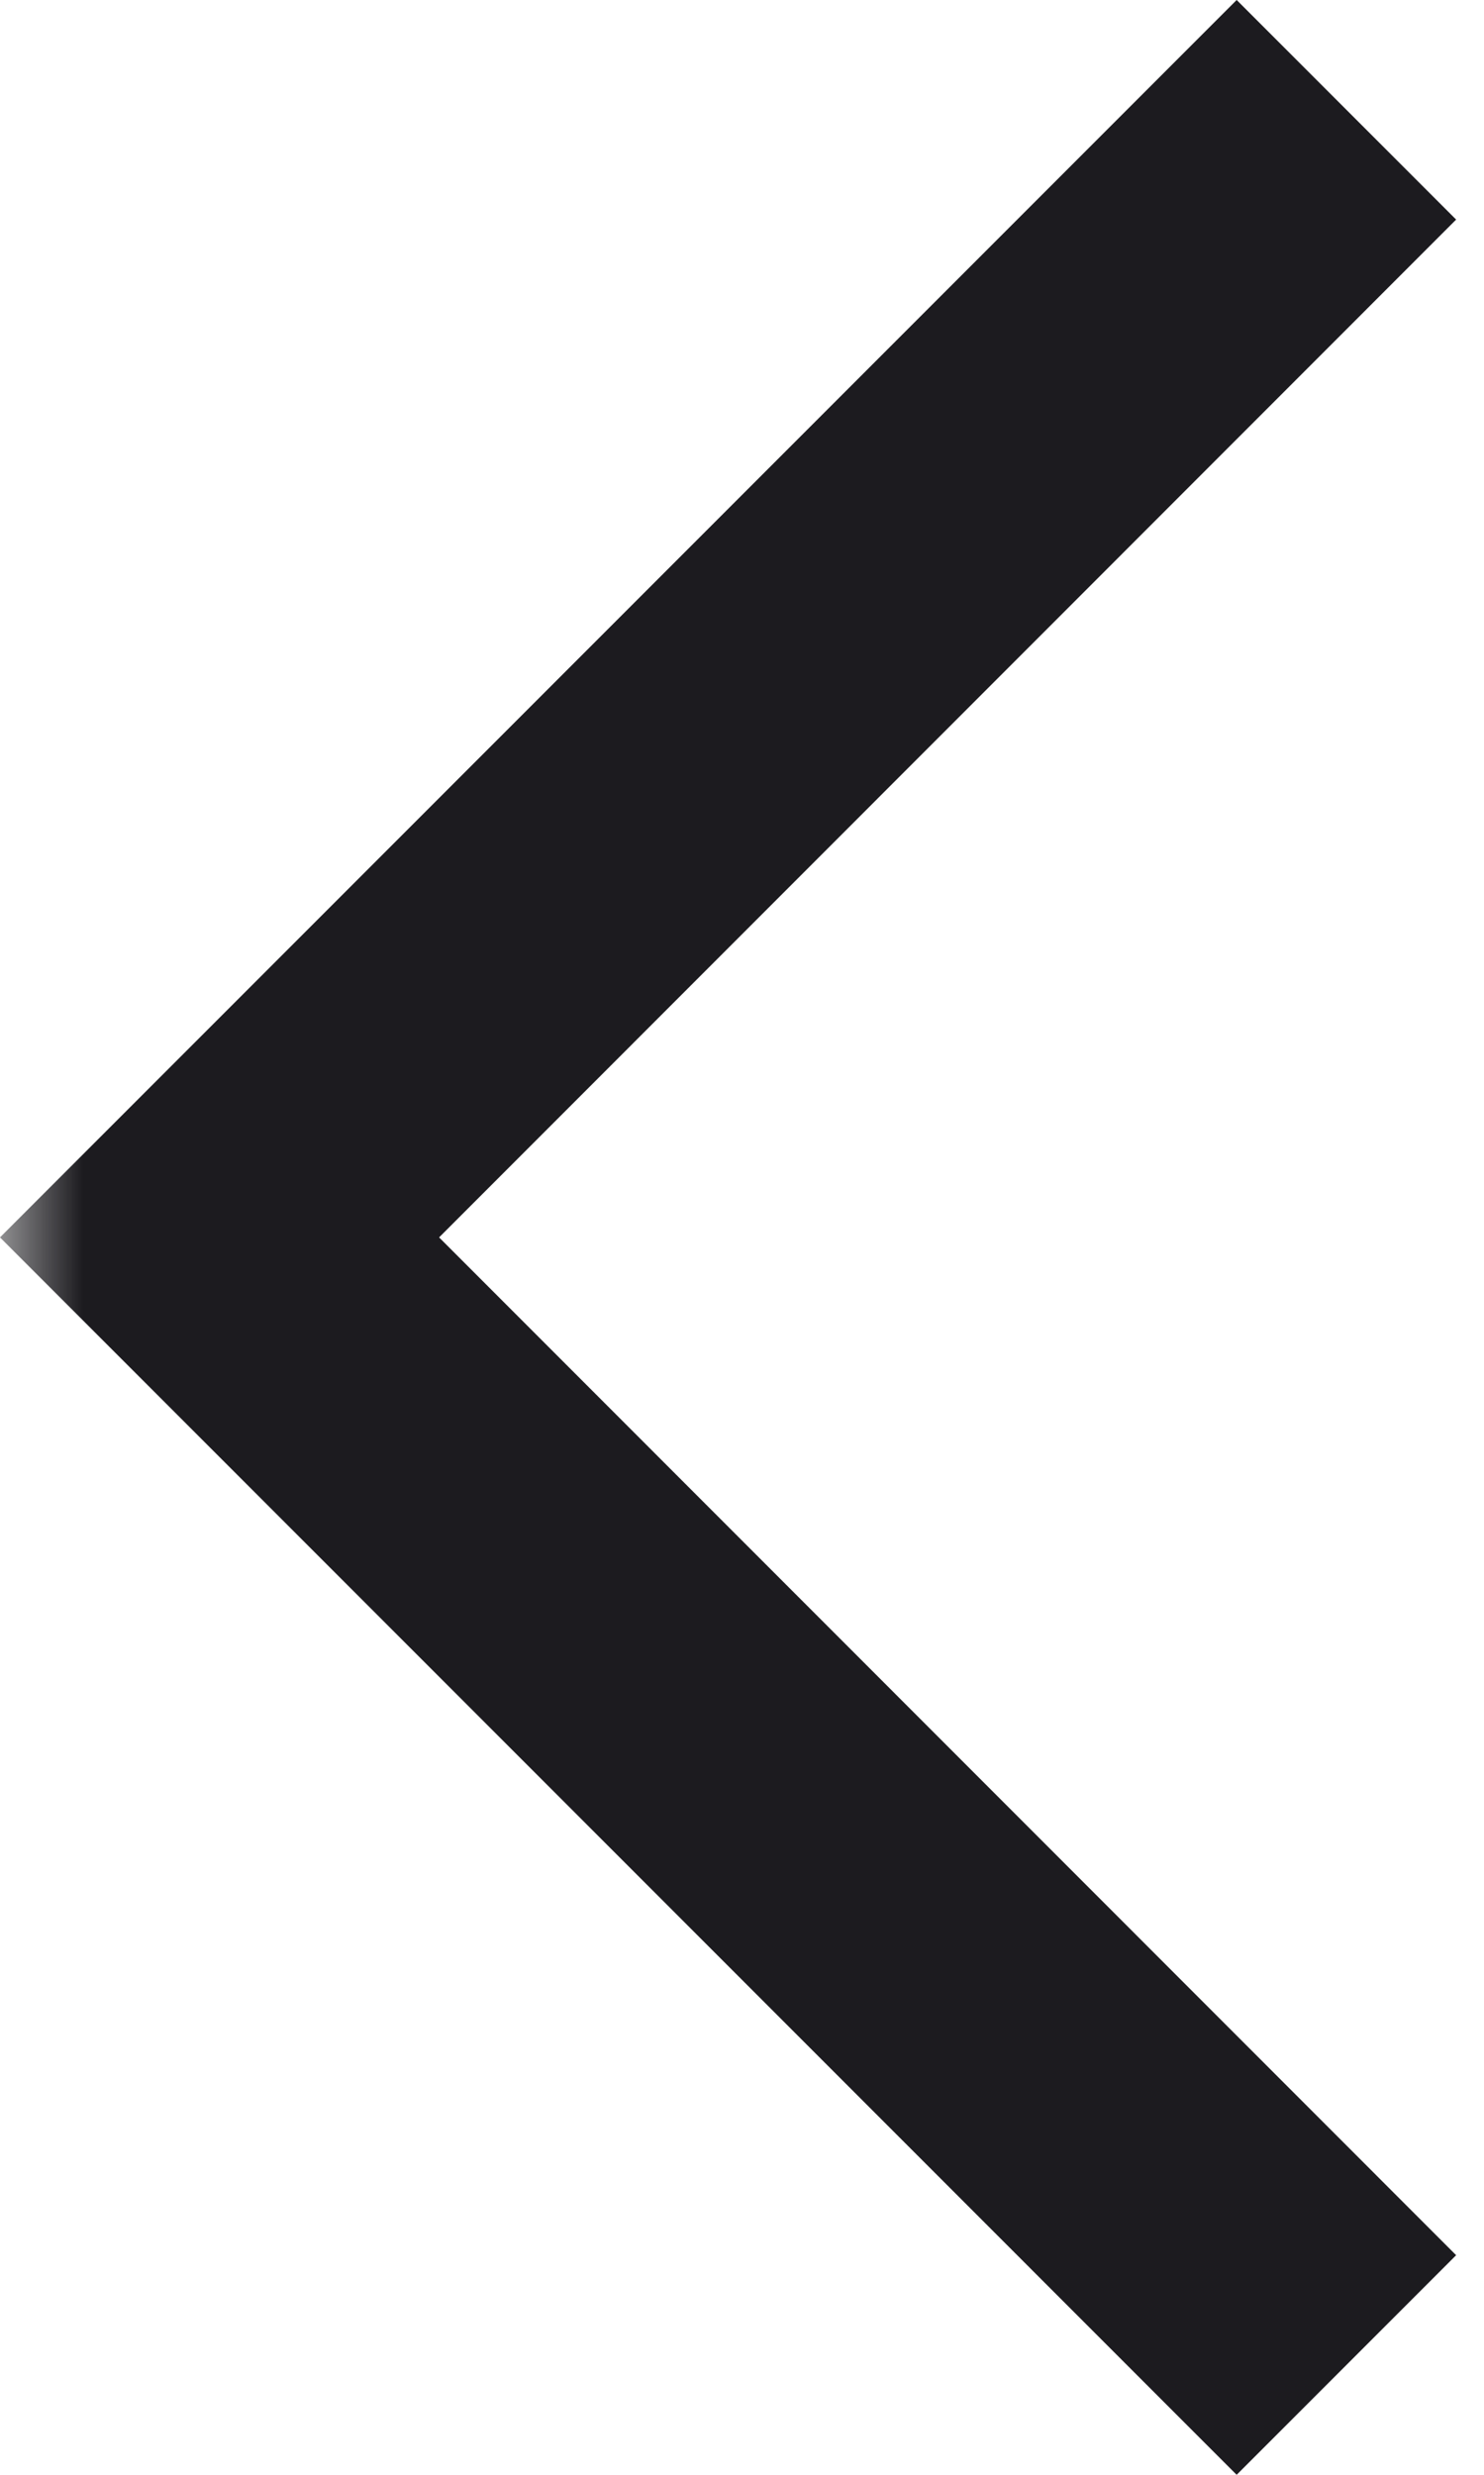 <svg width="9" height="15" viewBox="0 0 9 15" fill="none" xmlns="http://www.w3.org/2000/svg">
<mask id="mask0_14_193" style="mask-type:alpha" maskUnits="userSpaceOnUse" x="0" y="-2" width="18" height="19">
<rect y="-1.5" width="18" height="18" fill="#D9D9D9"/>
</mask>
<g mask="url(#mask0_14_193)">
<path d="M7.5 15L0 7.5L7.5 0L8.831 1.331L2.663 7.5L8.831 13.669L7.5 15Z" fill="#1C1B1F"/>
</g>
</svg>

